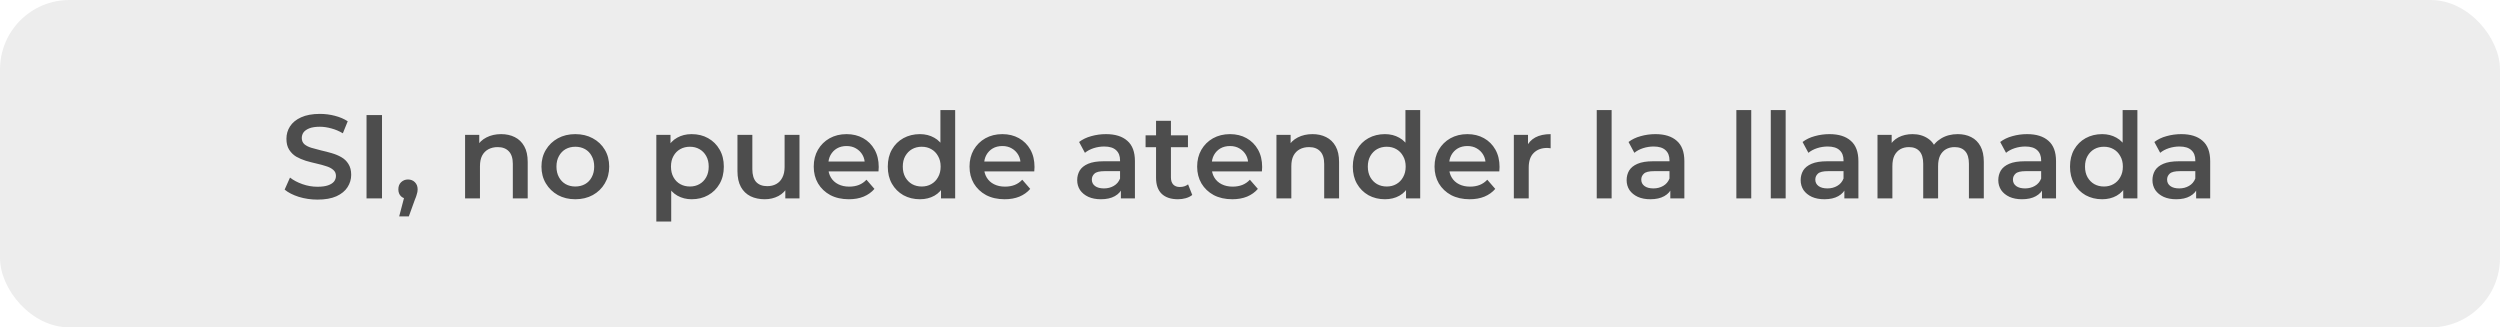 <svg width="252" height="33" viewBox="0 0 252 33" fill="none" xmlns="http://www.w3.org/2000/svg">
<g clip-path="url(#clip0_266_817)">
<rect width="252" height="33" rx="7" fill="#4D4D4D" fill-opacity="0.1"/>
<path d="M32.004 20.12C31.348 20.12 30.72 20.028 30.119 19.844C29.52 19.652 29.044 19.408 28.692 19.112L29.232 17.9C29.567 18.164 29.983 18.384 30.48 18.56C30.976 18.736 31.483 18.824 32.004 18.824C32.444 18.824 32.8 18.776 33.072 18.68C33.343 18.584 33.544 18.456 33.672 18.296C33.8 18.128 33.864 17.94 33.864 17.732C33.864 17.476 33.772 17.272 33.587 17.12C33.404 16.96 33.163 16.836 32.867 16.748C32.58 16.652 32.255 16.564 31.895 16.484C31.544 16.404 31.188 16.312 30.828 16.208C30.476 16.096 30.151 15.956 29.855 15.788C29.567 15.612 29.331 15.38 29.148 15.092C28.963 14.804 28.872 14.436 28.872 13.988C28.872 13.532 28.991 13.116 29.232 12.74C29.48 12.356 29.852 12.052 30.348 11.828C30.852 11.596 31.488 11.48 32.255 11.48C32.76 11.48 33.26 11.544 33.755 11.672C34.252 11.8 34.684 11.984 35.051 12.224L34.559 13.436C34.184 13.212 33.795 13.048 33.395 12.944C32.995 12.832 32.611 12.776 32.243 12.776C31.811 12.776 31.459 12.828 31.188 12.932C30.924 13.036 30.727 13.172 30.599 13.34C30.48 13.508 30.419 13.7 30.419 13.916C30.419 14.172 30.508 14.38 30.683 14.54C30.867 14.692 31.104 14.812 31.392 14.9C31.688 14.988 32.016 15.076 32.376 15.164C32.736 15.244 33.092 15.336 33.444 15.44C33.803 15.544 34.127 15.68 34.416 15.848C34.712 16.016 34.947 16.244 35.123 16.532C35.307 16.82 35.4 17.184 35.4 17.624C35.4 18.072 35.276 18.488 35.028 18.872C34.788 19.248 34.416 19.552 33.911 19.784C33.407 20.008 32.772 20.12 32.004 20.12ZM36.946 20V11.6H38.506V20H36.946ZM40.238 21.812L40.934 19.16L41.138 20.048C40.858 20.048 40.622 19.964 40.43 19.796C40.246 19.62 40.154 19.384 40.154 19.088C40.154 18.784 40.246 18.544 40.43 18.368C40.622 18.184 40.854 18.092 41.126 18.092C41.406 18.092 41.638 18.184 41.822 18.368C42.006 18.552 42.098 18.792 42.098 19.088C42.098 19.168 42.09 19.256 42.074 19.352C42.058 19.44 42.03 19.544 41.99 19.664C41.958 19.784 41.902 19.936 41.822 20.12L41.21 21.812H40.238ZM50.517 13.52C51.029 13.52 51.484 13.62 51.885 13.82C52.292 14.02 52.612 14.328 52.844 14.744C53.077 15.152 53.193 15.68 53.193 16.328V20H51.693V16.52C51.693 15.952 51.556 15.528 51.285 15.248C51.02 14.968 50.648 14.828 50.169 14.828C49.816 14.828 49.505 14.9 49.233 15.044C48.961 15.188 48.748 15.404 48.596 15.692C48.453 15.972 48.38 16.328 48.38 16.76V20H46.88V13.592H48.309V15.32L48.056 14.792C48.281 14.384 48.605 14.072 49.029 13.856C49.461 13.632 49.956 13.52 50.517 13.52ZM57.987 20.084C57.331 20.084 56.747 19.944 56.235 19.664C55.723 19.376 55.319 18.984 55.023 18.488C54.727 17.992 54.579 17.428 54.579 16.796C54.579 16.156 54.727 15.592 55.023 15.104C55.319 14.608 55.723 14.22 56.235 13.94C56.747 13.66 57.331 13.52 57.987 13.52C58.651 13.52 59.239 13.66 59.751 13.94C60.271 14.22 60.675 14.604 60.963 15.092C61.259 15.58 61.407 16.148 61.407 16.796C61.407 17.428 61.259 17.992 60.963 18.488C60.675 18.984 60.271 19.376 59.751 19.664C59.239 19.944 58.651 20.084 57.987 20.084ZM57.987 18.8C58.355 18.8 58.683 18.72 58.971 18.56C59.259 18.4 59.483 18.168 59.643 17.864C59.811 17.56 59.895 17.204 59.895 16.796C59.895 16.38 59.811 16.024 59.643 15.728C59.483 15.424 59.259 15.192 58.971 15.032C58.683 14.872 58.359 14.792 57.999 14.792C57.631 14.792 57.303 14.872 57.015 15.032C56.735 15.192 56.511 15.424 56.343 15.728C56.175 16.024 56.091 16.38 56.091 16.796C56.091 17.204 56.175 17.56 56.343 17.864C56.511 18.168 56.735 18.4 57.015 18.56C57.303 18.72 57.627 18.8 57.987 18.8ZM69.71 20.084C69.19 20.084 68.714 19.964 68.282 19.724C67.858 19.484 67.518 19.124 67.262 18.644C67.014 18.156 66.89 17.54 66.89 16.796C66.89 16.044 67.01 15.428 67.25 14.948C67.498 14.468 67.834 14.112 68.258 13.88C68.682 13.64 69.166 13.52 69.71 13.52C70.342 13.52 70.898 13.656 71.378 13.928C71.866 14.2 72.25 14.58 72.53 15.068C72.818 15.556 72.962 16.132 72.962 16.796C72.962 17.46 72.818 18.04 72.53 18.536C72.25 19.024 71.866 19.404 71.378 19.676C70.898 19.948 70.342 20.084 69.71 20.084ZM66.158 22.328V13.592H67.586V15.104L67.538 16.808L67.658 18.512V22.328H66.158ZM69.542 18.8C69.902 18.8 70.222 18.72 70.502 18.56C70.79 18.4 71.018 18.168 71.186 17.864C71.354 17.56 71.438 17.204 71.438 16.796C71.438 16.38 71.354 16.024 71.186 15.728C71.018 15.424 70.79 15.192 70.502 15.032C70.222 14.872 69.902 14.792 69.542 14.792C69.182 14.792 68.858 14.872 68.57 15.032C68.282 15.192 68.054 15.424 67.886 15.728C67.718 16.024 67.634 16.38 67.634 16.796C67.634 17.204 67.718 17.56 67.886 17.864C68.054 18.168 68.282 18.4 68.57 18.56C68.858 18.72 69.182 18.8 69.542 18.8ZM77.096 20.084C76.552 20.084 76.072 19.984 75.656 19.784C75.24 19.576 74.916 19.264 74.684 18.848C74.452 18.424 74.336 17.892 74.336 17.252V13.592H75.836V17.048C75.836 17.624 75.964 18.056 76.22 18.344C76.484 18.624 76.856 18.764 77.336 18.764C77.688 18.764 77.992 18.692 78.248 18.548C78.512 18.404 78.716 18.188 78.86 17.9C79.012 17.612 79.088 17.256 79.088 16.832V13.592H80.588V20H79.16V18.272L79.412 18.8C79.196 19.216 78.88 19.536 78.464 19.76C78.048 19.976 77.592 20.084 77.096 20.084ZM85.564 20.084C84.852 20.084 84.228 19.944 83.692 19.664C83.164 19.376 82.752 18.984 82.456 18.488C82.168 17.992 82.024 17.428 82.024 16.796C82.024 16.156 82.164 15.592 82.444 15.104C82.732 14.608 83.124 14.22 83.62 13.94C84.124 13.66 84.696 13.52 85.336 13.52C85.96 13.52 86.516 13.656 87.004 13.928C87.492 14.2 87.876 14.584 88.156 15.08C88.436 15.576 88.576 16.16 88.576 16.832C88.576 16.896 88.572 16.968 88.564 17.048C88.564 17.128 88.56 17.204 88.552 17.276H83.212V16.28H87.76L87.172 16.592C87.18 16.224 87.104 15.9 86.944 15.62C86.784 15.34 86.564 15.12 86.284 14.96C86.012 14.8 85.696 14.72 85.336 14.72C84.968 14.72 84.644 14.8 84.364 14.96C84.092 15.12 83.876 15.344 83.716 15.632C83.564 15.912 83.488 16.244 83.488 16.628V16.868C83.488 17.252 83.576 17.592 83.752 17.888C83.928 18.184 84.176 18.412 84.496 18.572C84.816 18.732 85.184 18.812 85.6 18.812C85.96 18.812 86.284 18.756 86.572 18.644C86.86 18.532 87.116 18.356 87.34 18.116L88.144 19.04C87.856 19.376 87.492 19.636 87.052 19.82C86.62 19.996 86.124 20.084 85.564 20.084ZM92.729 20.084C92.113 20.084 91.557 19.948 91.061 19.676C90.573 19.396 90.189 19.012 89.909 18.524C89.629 18.036 89.489 17.46 89.489 16.796C89.489 16.132 89.629 15.556 89.909 15.068C90.189 14.58 90.573 14.2 91.061 13.928C91.557 13.656 92.113 13.52 92.729 13.52C93.265 13.52 93.745 13.64 94.169 13.88C94.593 14.112 94.929 14.468 95.177 14.948C95.425 15.428 95.549 16.044 95.549 16.796C95.549 17.54 95.429 18.156 95.189 18.644C94.949 19.124 94.617 19.484 94.193 19.724C93.769 19.964 93.281 20.084 92.729 20.084ZM92.909 18.8C93.269 18.8 93.589 18.72 93.869 18.56C94.157 18.4 94.385 18.168 94.553 17.864C94.729 17.56 94.817 17.204 94.817 16.796C94.817 16.38 94.729 16.024 94.553 15.728C94.385 15.424 94.157 15.192 93.869 15.032C93.589 14.872 93.269 14.792 92.909 14.792C92.549 14.792 92.225 14.872 91.937 15.032C91.657 15.192 91.429 15.424 91.253 15.728C91.085 16.024 91.001 16.38 91.001 16.796C91.001 17.204 91.085 17.56 91.253 17.864C91.429 18.168 91.657 18.4 91.937 18.56C92.225 18.72 92.549 18.8 92.909 18.8ZM94.853 20V18.488L94.913 16.784L94.793 15.08V11.096H96.281V20H94.853ZM101.267 20.084C100.555 20.084 99.931 19.944 99.395 19.664C98.868 19.376 98.456 18.984 98.159 18.488C97.871 17.992 97.728 17.428 97.728 16.796C97.728 16.156 97.868 15.592 98.147 15.104C98.436 14.608 98.828 14.22 99.323 13.94C99.828 13.66 100.399 13.52 101.039 13.52C101.663 13.52 102.219 13.656 102.707 13.928C103.195 14.2 103.579 14.584 103.859 15.08C104.139 15.576 104.279 16.16 104.279 16.832C104.279 16.896 104.275 16.968 104.267 17.048C104.267 17.128 104.263 17.204 104.255 17.276H98.915V16.28H103.463L102.875 16.592C102.883 16.224 102.807 15.9 102.647 15.62C102.487 15.34 102.267 15.12 101.987 14.96C101.715 14.8 101.399 14.72 101.039 14.72C100.671 14.72 100.347 14.8 100.067 14.96C99.796 15.12 99.579 15.344 99.419 15.632C99.267 15.912 99.192 16.244 99.192 16.628V16.868C99.192 17.252 99.279 17.592 99.456 17.888C99.632 18.184 99.879 18.412 100.199 18.572C100.519 18.732 100.887 18.812 101.303 18.812C101.663 18.812 101.987 18.756 102.275 18.644C102.563 18.532 102.819 18.356 103.043 18.116L103.847 19.04C103.559 19.376 103.195 19.636 102.755 19.82C102.323 19.996 101.827 20.084 101.267 20.084ZM112.985 20V18.704L112.901 18.428V16.16C112.901 15.72 112.769 15.38 112.505 15.14C112.241 14.892 111.841 14.768 111.305 14.768C110.945 14.768 110.589 14.824 110.237 14.936C109.893 15.048 109.601 15.204 109.361 15.404L108.773 14.312C109.117 14.048 109.525 13.852 109.997 13.724C110.477 13.588 110.973 13.52 111.485 13.52C112.413 13.52 113.129 13.744 113.633 14.192C114.145 14.632 114.401 15.316 114.401 16.244V20H112.985ZM110.969 20.084C110.489 20.084 110.069 20.004 109.709 19.844C109.349 19.676 109.069 19.448 108.869 19.16C108.677 18.864 108.581 18.532 108.581 18.164C108.581 17.804 108.665 17.48 108.833 17.192C109.009 16.904 109.293 16.676 109.685 16.508C110.077 16.34 110.597 16.256 111.245 16.256H113.105V17.252H111.353C110.841 17.252 110.497 17.336 110.321 17.504C110.145 17.664 110.057 17.864 110.057 18.104C110.057 18.376 110.165 18.592 110.381 18.752C110.597 18.912 110.897 18.992 111.281 18.992C111.649 18.992 111.977 18.908 112.265 18.74C112.561 18.572 112.773 18.324 112.901 17.996L113.153 18.896C113.009 19.272 112.749 19.564 112.373 19.772C112.005 19.98 111.537 20.084 110.969 20.084ZM118.738 20.084C118.034 20.084 117.49 19.904 117.106 19.544C116.722 19.176 116.53 18.636 116.53 17.924V12.176H118.03V17.888C118.03 18.192 118.106 18.428 118.258 18.596C118.418 18.764 118.638 18.848 118.918 18.848C119.254 18.848 119.534 18.76 119.758 18.584L120.178 19.652C120.002 19.796 119.786 19.904 119.53 19.976C119.274 20.048 119.01 20.084 118.738 20.084ZM115.474 14.84V13.64H119.746V14.84H115.474ZM124.213 20.084C123.501 20.084 122.877 19.944 122.341 19.664C121.813 19.376 121.401 18.984 121.105 18.488C120.817 17.992 120.673 17.428 120.673 16.796C120.673 16.156 120.813 15.592 121.093 15.104C121.381 14.608 121.773 14.22 122.269 13.94C122.773 13.66 123.345 13.52 123.985 13.52C124.609 13.52 125.165 13.656 125.653 13.928C126.141 14.2 126.525 14.584 126.805 15.08C127.085 15.576 127.225 16.16 127.225 16.832C127.225 16.896 127.221 16.968 127.213 17.048C127.213 17.128 127.209 17.204 127.201 17.276H121.861V16.28H126.409L125.821 16.592C125.829 16.224 125.753 15.9 125.593 15.62C125.433 15.34 125.213 15.12 124.933 14.96C124.661 14.8 124.345 14.72 123.985 14.72C123.617 14.72 123.293 14.8 123.013 14.96C122.741 15.12 122.525 15.344 122.365 15.632C122.213 15.912 122.137 16.244 122.137 16.628V16.868C122.137 17.252 122.225 17.592 122.401 17.888C122.577 18.184 122.825 18.412 123.145 18.572C123.465 18.732 123.833 18.812 124.249 18.812C124.609 18.812 124.933 18.756 125.221 18.644C125.509 18.532 125.765 18.356 125.989 18.116L126.793 19.04C126.505 19.376 126.141 19.636 125.701 19.82C125.269 19.996 124.773 20.084 124.213 20.084ZM132.302 13.52C132.814 13.52 133.27 13.62 133.67 13.82C134.078 14.02 134.398 14.328 134.63 14.744C134.862 15.152 134.978 15.68 134.978 16.328V20H133.478V16.52C133.478 15.952 133.342 15.528 133.07 15.248C132.806 14.968 132.434 14.828 131.954 14.828C131.602 14.828 131.29 14.9 131.018 15.044C130.746 15.188 130.534 15.404 130.382 15.692C130.238 15.972 130.166 16.328 130.166 16.76V20H128.666V13.592H130.094V15.32L129.842 14.792C130.066 14.384 130.39 14.072 130.814 13.856C131.246 13.632 131.742 13.52 132.302 13.52ZM139.604 20.084C138.988 20.084 138.432 19.948 137.936 19.676C137.448 19.396 137.064 19.012 136.784 18.524C136.504 18.036 136.364 17.46 136.364 16.796C136.364 16.132 136.504 15.556 136.784 15.068C137.064 14.58 137.448 14.2 137.936 13.928C138.432 13.656 138.988 13.52 139.604 13.52C140.14 13.52 140.62 13.64 141.044 13.88C141.468 14.112 141.804 14.468 142.052 14.948C142.3 15.428 142.424 16.044 142.424 16.796C142.424 17.54 142.304 18.156 142.064 18.644C141.824 19.124 141.492 19.484 141.068 19.724C140.644 19.964 140.156 20.084 139.604 20.084ZM139.784 18.8C140.144 18.8 140.464 18.72 140.744 18.56C141.032 18.4 141.26 18.168 141.428 17.864C141.604 17.56 141.692 17.204 141.692 16.796C141.692 16.38 141.604 16.024 141.428 15.728C141.26 15.424 141.032 15.192 140.744 15.032C140.464 14.872 140.144 14.792 139.784 14.792C139.424 14.792 139.1 14.872 138.812 15.032C138.532 15.192 138.304 15.424 138.128 15.728C137.96 16.024 137.876 16.38 137.876 16.796C137.876 17.204 137.96 17.56 138.128 17.864C138.304 18.168 138.532 18.4 138.812 18.56C139.1 18.72 139.424 18.8 139.784 18.8ZM141.728 20V18.488L141.788 16.784L141.668 15.08V11.096H143.156V20H141.728ZM148.142 20.084C147.43 20.084 146.806 19.944 146.27 19.664C145.742 19.376 145.33 18.984 145.034 18.488C144.746 17.992 144.602 17.428 144.602 16.796C144.602 16.156 144.742 15.592 145.022 15.104C145.31 14.608 145.702 14.22 146.198 13.94C146.702 13.66 147.274 13.52 147.914 13.52C148.538 13.52 149.094 13.656 149.582 13.928C150.07 14.2 150.454 14.584 150.734 15.08C151.014 15.576 151.154 16.16 151.154 16.832C151.154 16.896 151.15 16.968 151.142 17.048C151.142 17.128 151.138 17.204 151.13 17.276H145.79V16.28H150.338L149.75 16.592C149.758 16.224 149.682 15.9 149.522 15.62C149.362 15.34 149.142 15.12 148.862 14.96C148.59 14.8 148.274 14.72 147.914 14.72C147.546 14.72 147.222 14.8 146.942 14.96C146.67 15.12 146.454 15.344 146.294 15.632C146.142 15.912 146.066 16.244 146.066 16.628V16.868C146.066 17.252 146.154 17.592 146.33 17.888C146.506 18.184 146.754 18.412 147.074 18.572C147.394 18.732 147.762 18.812 148.178 18.812C148.538 18.812 148.862 18.756 149.15 18.644C149.438 18.532 149.694 18.356 149.918 18.116L150.722 19.04C150.434 19.376 150.07 19.636 149.63 19.82C149.198 19.996 148.702 20.084 148.142 20.084ZM152.595 20V13.592H154.023V15.356L153.855 14.84C154.047 14.408 154.347 14.08 154.755 13.856C155.171 13.632 155.687 13.52 156.303 13.52V14.948C156.239 14.932 156.179 14.924 156.123 14.924C156.067 14.916 156.011 14.912 155.955 14.912C155.387 14.912 154.935 15.08 154.599 15.416C154.263 15.744 154.095 16.236 154.095 16.892V20H152.595ZM160.951 20V11.096H162.451V20H160.951ZM168.368 20V18.704L168.284 18.428V16.16C168.284 15.72 168.152 15.38 167.888 15.14C167.624 14.892 167.224 14.768 166.688 14.768C166.328 14.768 165.972 14.824 165.62 14.936C165.276 15.048 164.984 15.204 164.744 15.404L164.156 14.312C164.5 14.048 164.908 13.852 165.38 13.724C165.86 13.588 166.356 13.52 166.868 13.52C167.796 13.52 168.512 13.744 169.016 14.192C169.528 14.632 169.784 15.316 169.784 16.244V20H168.368ZM166.352 20.084C165.872 20.084 165.452 20.004 165.092 19.844C164.732 19.676 164.452 19.448 164.252 19.16C164.06 18.864 163.964 18.532 163.964 18.164C163.964 17.804 164.048 17.48 164.216 17.192C164.392 16.904 164.676 16.676 165.068 16.508C165.46 16.34 165.98 16.256 166.628 16.256H168.488V17.252H166.736C166.224 17.252 165.88 17.336 165.704 17.504C165.528 17.664 165.44 17.864 165.44 18.104C165.44 18.376 165.548 18.592 165.764 18.752C165.98 18.912 166.28 18.992 166.664 18.992C167.032 18.992 167.36 18.908 167.648 18.74C167.944 18.572 168.156 18.324 168.284 17.996L168.536 18.896C168.392 19.272 168.132 19.564 167.756 19.772C167.388 19.98 166.92 20.084 166.352 20.084ZM175.025 20V11.096H176.525V20H175.025ZM178.494 20V11.096H179.994V20H178.494ZM185.911 20V18.704L185.827 18.428V16.16C185.827 15.72 185.695 15.38 185.431 15.14C185.167 14.892 184.767 14.768 184.231 14.768C183.871 14.768 183.515 14.824 183.163 14.936C182.819 15.048 182.527 15.204 182.287 15.404L181.699 14.312C182.043 14.048 182.451 13.852 182.923 13.724C183.403 13.588 183.899 13.52 184.411 13.52C185.339 13.52 186.055 13.744 186.559 14.192C187.071 14.632 187.327 15.316 187.327 16.244V20H185.911ZM183.895 20.084C183.415 20.084 182.995 20.004 182.635 19.844C182.275 19.676 181.995 19.448 181.795 19.16C181.603 18.864 181.507 18.532 181.507 18.164C181.507 17.804 181.591 17.48 181.759 17.192C181.935 16.904 182.219 16.676 182.611 16.508C183.003 16.34 183.523 16.256 184.171 16.256H186.031V17.252H184.279C183.767 17.252 183.423 17.336 183.247 17.504C183.071 17.664 182.983 17.864 182.983 18.104C182.983 18.376 183.091 18.592 183.307 18.752C183.523 18.912 183.823 18.992 184.207 18.992C184.575 18.992 184.903 18.908 185.191 18.74C185.487 18.572 185.699 18.324 185.827 17.996L186.079 18.896C185.935 19.272 185.675 19.564 185.299 19.772C184.931 19.98 184.463 20.084 183.895 20.084ZM197.34 13.52C197.852 13.52 198.304 13.62 198.696 13.82C199.096 14.02 199.408 14.328 199.632 14.744C199.856 15.152 199.968 15.68 199.968 16.328V20H198.468V16.52C198.468 15.952 198.344 15.528 198.096 15.248C197.848 14.968 197.492 14.828 197.028 14.828C196.7 14.828 196.408 14.9 196.152 15.044C195.904 15.188 195.708 15.4 195.564 15.68C195.428 15.96 195.36 16.316 195.36 16.748V20H193.86V16.52C193.86 15.952 193.736 15.528 193.488 15.248C193.24 14.968 192.884 14.828 192.42 14.828C192.092 14.828 191.8 14.9 191.544 15.044C191.296 15.188 191.1 15.4 190.956 15.68C190.82 15.96 190.752 16.316 190.752 16.748V20H189.252V13.592H190.68V15.296L190.428 14.792C190.644 14.376 190.956 14.06 191.364 13.844C191.78 13.628 192.252 13.52 192.78 13.52C193.38 13.52 193.9 13.668 194.34 13.964C194.788 14.26 195.084 14.708 195.228 15.308L194.64 15.104C194.848 14.624 195.192 14.24 195.672 13.952C196.152 13.664 196.708 13.52 197.34 13.52ZM205.832 20V18.704L205.748 18.428V16.16C205.748 15.72 205.616 15.38 205.352 15.14C205.088 14.892 204.688 14.768 204.152 14.768C203.792 14.768 203.436 14.824 203.084 14.936C202.74 15.048 202.448 15.204 202.208 15.404L201.62 14.312C201.964 14.048 202.372 13.852 202.844 13.724C203.324 13.588 203.82 13.52 204.332 13.52C205.26 13.52 205.976 13.744 206.48 14.192C206.992 14.632 207.248 15.316 207.248 16.244V20H205.832ZM203.816 20.084C203.336 20.084 202.916 20.004 202.556 19.844C202.196 19.676 201.916 19.448 201.716 19.16C201.524 18.864 201.428 18.532 201.428 18.164C201.428 17.804 201.512 17.48 201.68 17.192C201.856 16.904 202.14 16.676 202.532 16.508C202.924 16.34 203.444 16.256 204.092 16.256H205.952V17.252H204.2C203.688 17.252 203.344 17.336 203.168 17.504C202.992 17.664 202.904 17.864 202.904 18.104C202.904 18.376 203.012 18.592 203.228 18.752C203.444 18.912 203.744 18.992 204.128 18.992C204.496 18.992 204.824 18.908 205.112 18.74C205.408 18.572 205.62 18.324 205.748 17.996L206 18.896C205.856 19.272 205.596 19.564 205.22 19.772C204.852 19.98 204.384 20.084 203.816 20.084ZM211.897 20.084C211.281 20.084 210.725 19.948 210.229 19.676C209.741 19.396 209.357 19.012 209.077 18.524C208.797 18.036 208.657 17.46 208.657 16.796C208.657 16.132 208.797 15.556 209.077 15.068C209.357 14.58 209.741 14.2 210.229 13.928C210.725 13.656 211.281 13.52 211.897 13.52C212.433 13.52 212.913 13.64 213.337 13.88C213.761 14.112 214.097 14.468 214.345 14.948C214.593 15.428 214.717 16.044 214.717 16.796C214.717 17.54 214.597 18.156 214.357 18.644C214.117 19.124 213.785 19.484 213.361 19.724C212.937 19.964 212.449 20.084 211.897 20.084ZM212.077 18.8C212.437 18.8 212.757 18.72 213.037 18.56C213.325 18.4 213.553 18.168 213.721 17.864C213.897 17.56 213.985 17.204 213.985 16.796C213.985 16.38 213.897 16.024 213.721 15.728C213.553 15.424 213.325 15.192 213.037 15.032C212.757 14.872 212.437 14.792 212.077 14.792C211.717 14.792 211.393 14.872 211.105 15.032C210.825 15.192 210.597 15.424 210.421 15.728C210.253 16.024 210.169 16.38 210.169 16.796C210.169 17.204 210.253 17.56 210.421 17.864C210.597 18.168 210.825 18.4 211.105 18.56C211.393 18.72 211.717 18.8 212.077 18.8ZM214.021 20V18.488L214.081 16.784L213.961 15.08V11.096H215.449V20H214.021ZM221.371 20V18.704L221.287 18.428V16.16C221.287 15.72 221.155 15.38 220.891 15.14C220.627 14.892 220.227 14.768 219.691 14.768C219.331 14.768 218.975 14.824 218.623 14.936C218.279 15.048 217.987 15.204 217.747 15.404L217.159 14.312C217.503 14.048 217.911 13.852 218.383 13.724C218.863 13.588 219.359 13.52 219.871 13.52C220.799 13.52 221.515 13.744 222.019 14.192C222.531 14.632 222.787 15.316 222.787 16.244V20H221.371ZM219.355 20.084C218.875 20.084 218.455 20.004 218.095 19.844C217.735 19.676 217.455 19.448 217.255 19.16C217.063 18.864 216.967 18.532 216.967 18.164C216.967 17.804 217.051 17.48 217.219 17.192C217.395 16.904 217.679 16.676 218.071 16.508C218.463 16.34 218.983 16.256 219.631 16.256H221.491V17.252H219.739C219.227 17.252 218.883 17.336 218.707 17.504C218.531 17.664 218.443 17.864 218.443 18.104C218.443 18.376 218.551 18.592 218.767 18.752C218.983 18.912 219.283 18.992 219.667 18.992C220.035 18.992 220.363 18.908 220.651 18.74C220.947 18.572 221.159 18.324 221.287 17.996L221.539 18.896C221.395 19.272 221.135 19.564 220.759 19.772C220.391 19.98 219.923 20.084 219.355 20.084Z" fill="#4D4D4D"/>
</g>
<defs>
<clipPath id="clip0_266_817">
<rect width="252" height="33" fill="white"/>
</clipPath>
</defs>
</svg>

